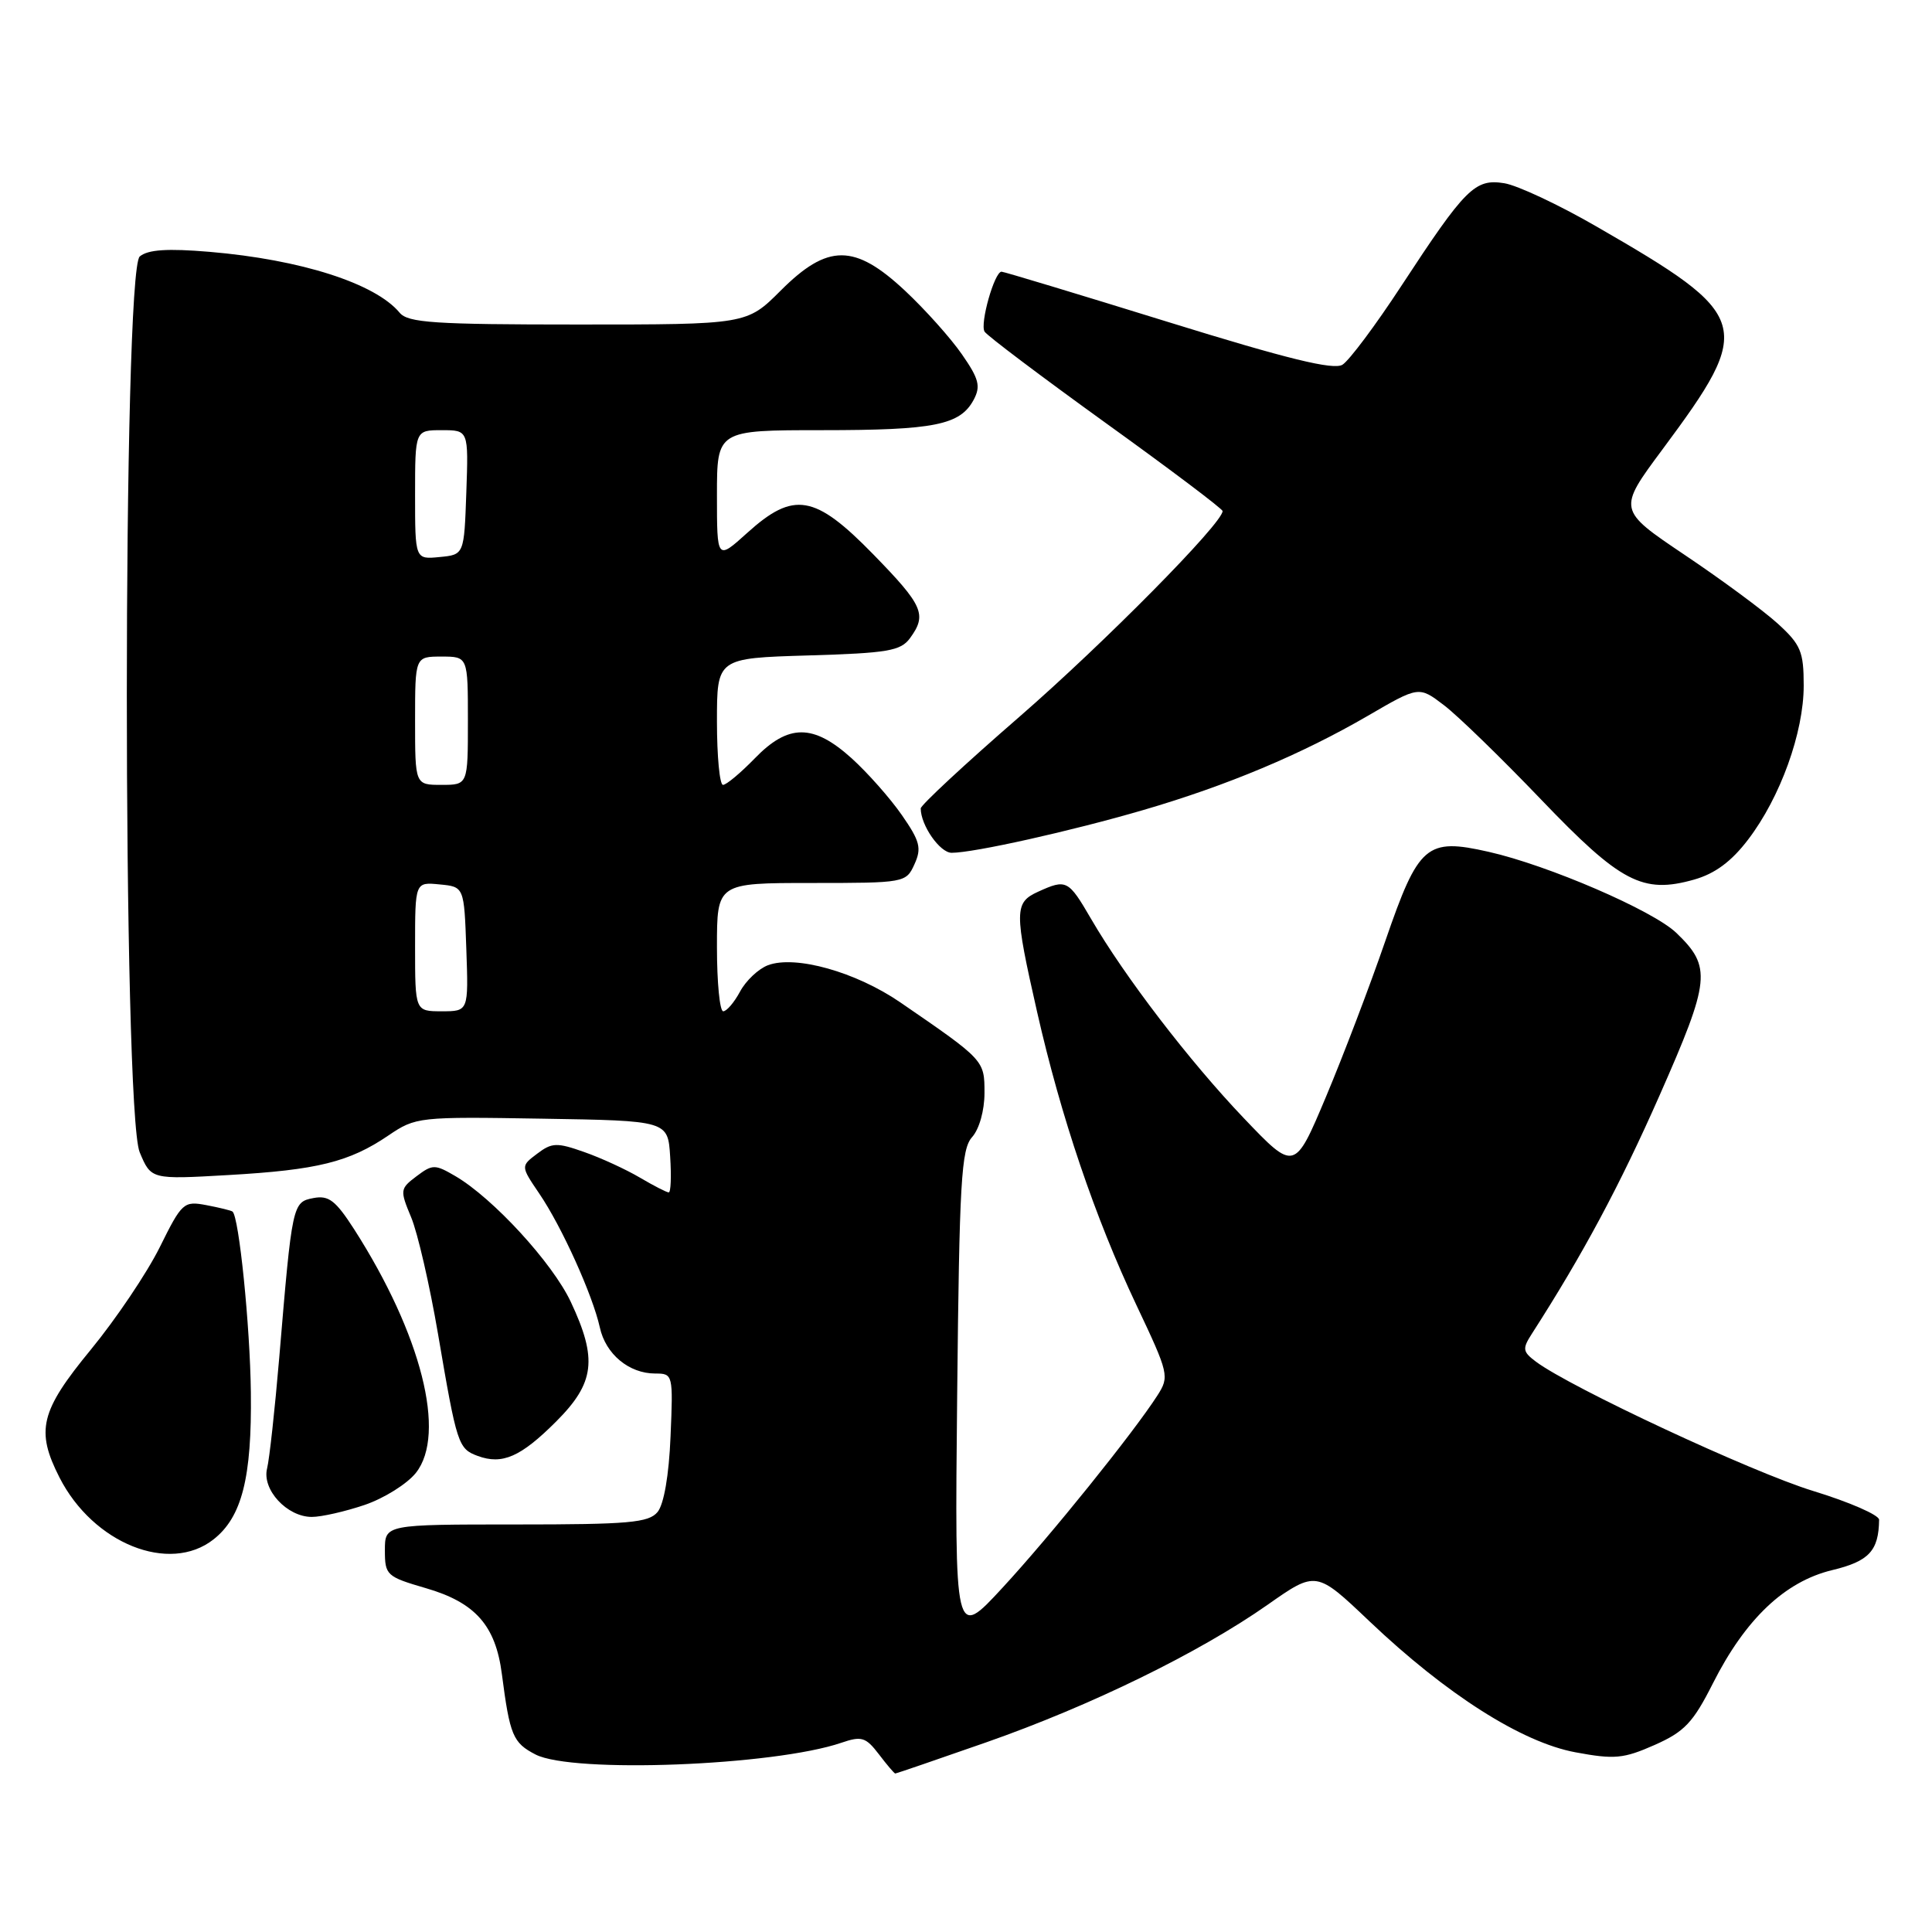 <?xml version="1.0" encoding="UTF-8" standalone="no"?>
<!DOCTYPE svg PUBLIC "-//W3C//DTD SVG 1.1//EN" "http://www.w3.org/Graphics/SVG/1.1/DTD/svg11.dtd" >
<svg xmlns="http://www.w3.org/2000/svg" xmlns:xlink="http://www.w3.org/1999/xlink" version="1.1" viewBox="0 0 256 256">
 <g >
 <path fill="currentColor"
d=" M 130.68 230.87 C 144.53 226.02 158.89 219.00 167.95 212.65 C 174.40 208.12 174.40 208.12 181.45 214.82 C 191.66 224.52 201.64 230.87 208.76 232.19 C 213.92 233.15 215.12 233.04 219.24 231.22 C 223.21 229.46 224.34 228.26 226.97 223.05 C 231.28 214.52 236.51 209.56 242.77 208.05 C 247.65 206.88 248.94 205.50 248.99 201.37 C 248.99 200.75 245.06 199.03 240.25 197.56 C 232.18 195.09 208.13 183.87 203.52 180.43 C 201.75 179.10 201.70 178.72 202.98 176.73 C 209.73 166.23 214.64 157.07 219.90 145.15 C 226.65 129.85 226.83 128.13 222.11 123.60 C 219.02 120.64 205.14 114.65 197.25 112.87 C 189.00 111.00 187.97 111.90 183.57 124.66 C 181.52 130.62 177.97 139.93 175.69 145.35 C 171.54 155.21 171.54 155.21 164.82 148.17 C 157.60 140.60 149.03 129.42 144.57 121.75 C 141.56 116.58 141.31 116.45 137.55 118.16 C 134.39 119.60 134.38 120.69 137.42 134.08 C 140.58 148.00 145.09 161.32 150.57 172.91 C 154.89 182.04 154.97 182.39 153.36 184.91 C 150.21 189.82 139.18 203.52 132.84 210.38 C 126.50 217.25 126.50 217.25 126.83 184.88 C 127.12 156.53 127.37 152.27 128.81 150.67 C 129.76 149.61 130.45 147.14 130.45 144.82 C 130.45 140.48 130.45 140.48 119.31 132.83 C 113.41 128.78 105.38 126.53 101.75 127.90 C 100.49 128.38 98.83 129.95 98.06 131.39 C 97.29 132.82 96.29 134.00 95.83 134.00 C 95.37 134.00 95.00 130.18 95.00 125.50 C 95.00 117.00 95.00 117.00 107.52 117.00 C 119.88 117.00 120.06 116.97 121.17 114.52 C 122.14 112.39 121.91 111.47 119.50 108.00 C 117.96 105.78 114.97 102.40 112.85 100.48 C 107.76 95.89 104.46 95.89 100.00 100.50 C 98.13 102.42 96.25 104.00 95.80 104.00 C 95.36 104.00 95.00 100.22 95.00 95.61 C 95.00 87.21 95.00 87.21 107.08 86.85 C 117.64 86.54 119.34 86.25 120.58 84.56 C 122.86 81.44 122.34 80.25 115.71 73.45 C 107.96 65.51 105.17 65.04 99.00 70.62 C 95.00 74.23 95.00 74.23 95.00 65.62 C 95.00 57.00 95.00 57.00 108.93 57.00 C 123.84 57.00 127.22 56.32 129.02 52.97 C 129.97 51.18 129.72 50.20 127.46 46.95 C 125.98 44.81 122.59 41.02 119.93 38.53 C 113.24 32.27 109.68 32.27 103.45 38.50 C 98.95 43.00 98.95 43.00 76.60 43.00 C 57.53 43.00 54.05 42.77 52.95 41.43 C 49.72 37.55 39.89 34.40 27.77 33.37 C 22.19 32.90 19.62 33.07 18.52 33.98 C 16.24 35.88 16.23 147.21 18.51 152.68 C 20.02 156.29 20.02 156.29 30.26 155.70 C 42.03 155.03 46.28 153.98 51.46 150.46 C 55.09 148.00 55.47 147.96 71.83 148.23 C 88.50 148.50 88.50 148.50 88.80 153.25 C 88.97 155.86 88.89 158.00 88.61 158.00 C 88.34 158.00 86.62 157.12 84.79 156.04 C 82.96 154.96 79.64 153.43 77.41 152.65 C 73.79 151.37 73.13 151.39 71.18 152.87 C 68.99 154.52 68.99 154.52 71.46 158.16 C 74.44 162.54 78.53 171.60 79.48 175.89 C 80.25 179.43 83.34 182.00 86.83 182.00 C 89.17 182.00 89.20 182.12 88.85 190.35 C 88.64 195.48 87.97 199.33 87.13 200.35 C 85.95 201.77 83.32 202.00 68.38 202.00 C 51.00 202.00 51.00 202.00 51.00 205.43 C 51.00 208.72 51.22 208.92 56.43 210.44 C 62.98 212.34 65.67 215.38 66.50 221.82 C 67.56 229.96 67.96 230.93 70.96 232.48 C 75.86 235.01 102.55 233.98 111.50 230.92 C 114.16 230.01 114.72 230.18 116.45 232.44 C 117.52 233.85 118.50 235.00 118.63 235.00 C 118.76 235.00 124.19 233.14 130.68 230.87 Z  M 28.29 203.98 C 32.05 201.03 33.38 195.82 33.24 184.50 C 33.14 175.69 31.67 161.23 30.81 160.54 C 30.64 160.40 29.09 160.02 27.36 159.69 C 24.34 159.12 24.11 159.32 21.15 165.30 C 19.45 168.71 15.35 174.80 12.03 178.84 C 5.33 186.99 4.71 189.55 7.89 195.79 C 12.35 204.53 22.45 208.58 28.29 203.98 Z  M 48.32 199.41 C 50.90 198.53 53.95 196.62 55.11 195.16 C 59.19 190.01 55.83 176.79 46.93 162.89 C 44.47 159.07 43.56 158.36 41.53 158.75 C 38.75 159.28 38.71 159.50 37.00 179.91 C 36.42 186.74 35.70 193.34 35.39 194.58 C 34.69 197.38 38.03 201.00 41.32 201.00 C 42.60 201.00 45.75 200.28 48.32 199.41 Z  M 73.69 188.36 C 78.81 183.24 79.20 180.09 75.63 172.50 C 73.20 167.33 65.32 158.75 60.32 155.83 C 57.63 154.26 57.31 154.26 55.19 155.86 C 53.00 157.51 52.98 157.70 54.48 161.30 C 55.34 163.35 56.94 170.31 58.04 176.76 C 60.54 191.43 60.71 191.96 63.30 192.92 C 66.56 194.12 69.00 193.05 73.69 188.36 Z  M 231.64 111.24 C 235.90 105.66 239.00 97.07 239.00 90.85 C 239.00 86.34 238.62 85.42 235.56 82.63 C 233.67 80.91 228.12 76.81 223.23 73.53 C 214.34 67.55 214.34 67.55 220.30 59.53 C 232.50 43.10 232.13 41.88 211.50 29.99 C 206.55 27.13 201.07 24.56 199.33 24.28 C 195.44 23.65 194.18 24.91 185.66 37.92 C 182.27 43.10 178.77 47.78 177.88 48.33 C 176.69 49.06 170.60 47.57 154.76 42.66 C 142.94 39.00 133.02 36.00 132.71 36.00 C 131.77 36.00 129.82 42.90 130.46 43.94 C 130.79 44.48 138.03 49.93 146.53 56.06 C 155.04 62.18 162.00 67.43 162.00 67.72 C 162.00 69.33 146.29 85.23 135.05 95.00 C 127.87 101.23 122.00 106.69 122.00 107.12 C 122.00 109.35 124.54 113.00 126.10 113.00 C 129.04 113.00 141.95 110.12 151.47 107.34 C 162.61 104.09 172.46 99.95 181.26 94.84 C 188.01 90.91 188.01 90.91 191.33 93.44 C 193.16 94.83 198.94 100.45 204.18 105.92 C 214.74 116.95 217.66 118.48 224.48 116.55 C 227.24 115.77 229.43 114.15 231.64 111.24 Z  M 55.00 125.44 C 55.00 116.87 55.00 116.87 58.25 117.19 C 61.50 117.50 61.50 117.50 61.79 125.75 C 62.08 134.00 62.08 134.00 58.54 134.00 C 55.00 134.00 55.00 134.00 55.00 125.44 Z  M 55.00 95.50 C 55.00 87.00 55.00 87.00 58.50 87.00 C 62.00 87.00 62.00 87.00 62.00 95.50 C 62.00 104.00 62.00 104.00 58.50 104.00 C 55.00 104.00 55.00 104.00 55.00 95.50 Z  M 55.00 65.56 C 55.00 57.00 55.00 57.00 58.54 57.00 C 62.08 57.00 62.08 57.00 61.79 65.25 C 61.50 73.50 61.50 73.50 58.25 73.81 C 55.00 74.13 55.00 74.13 55.00 65.56 Z "/>
</g>
</svg>